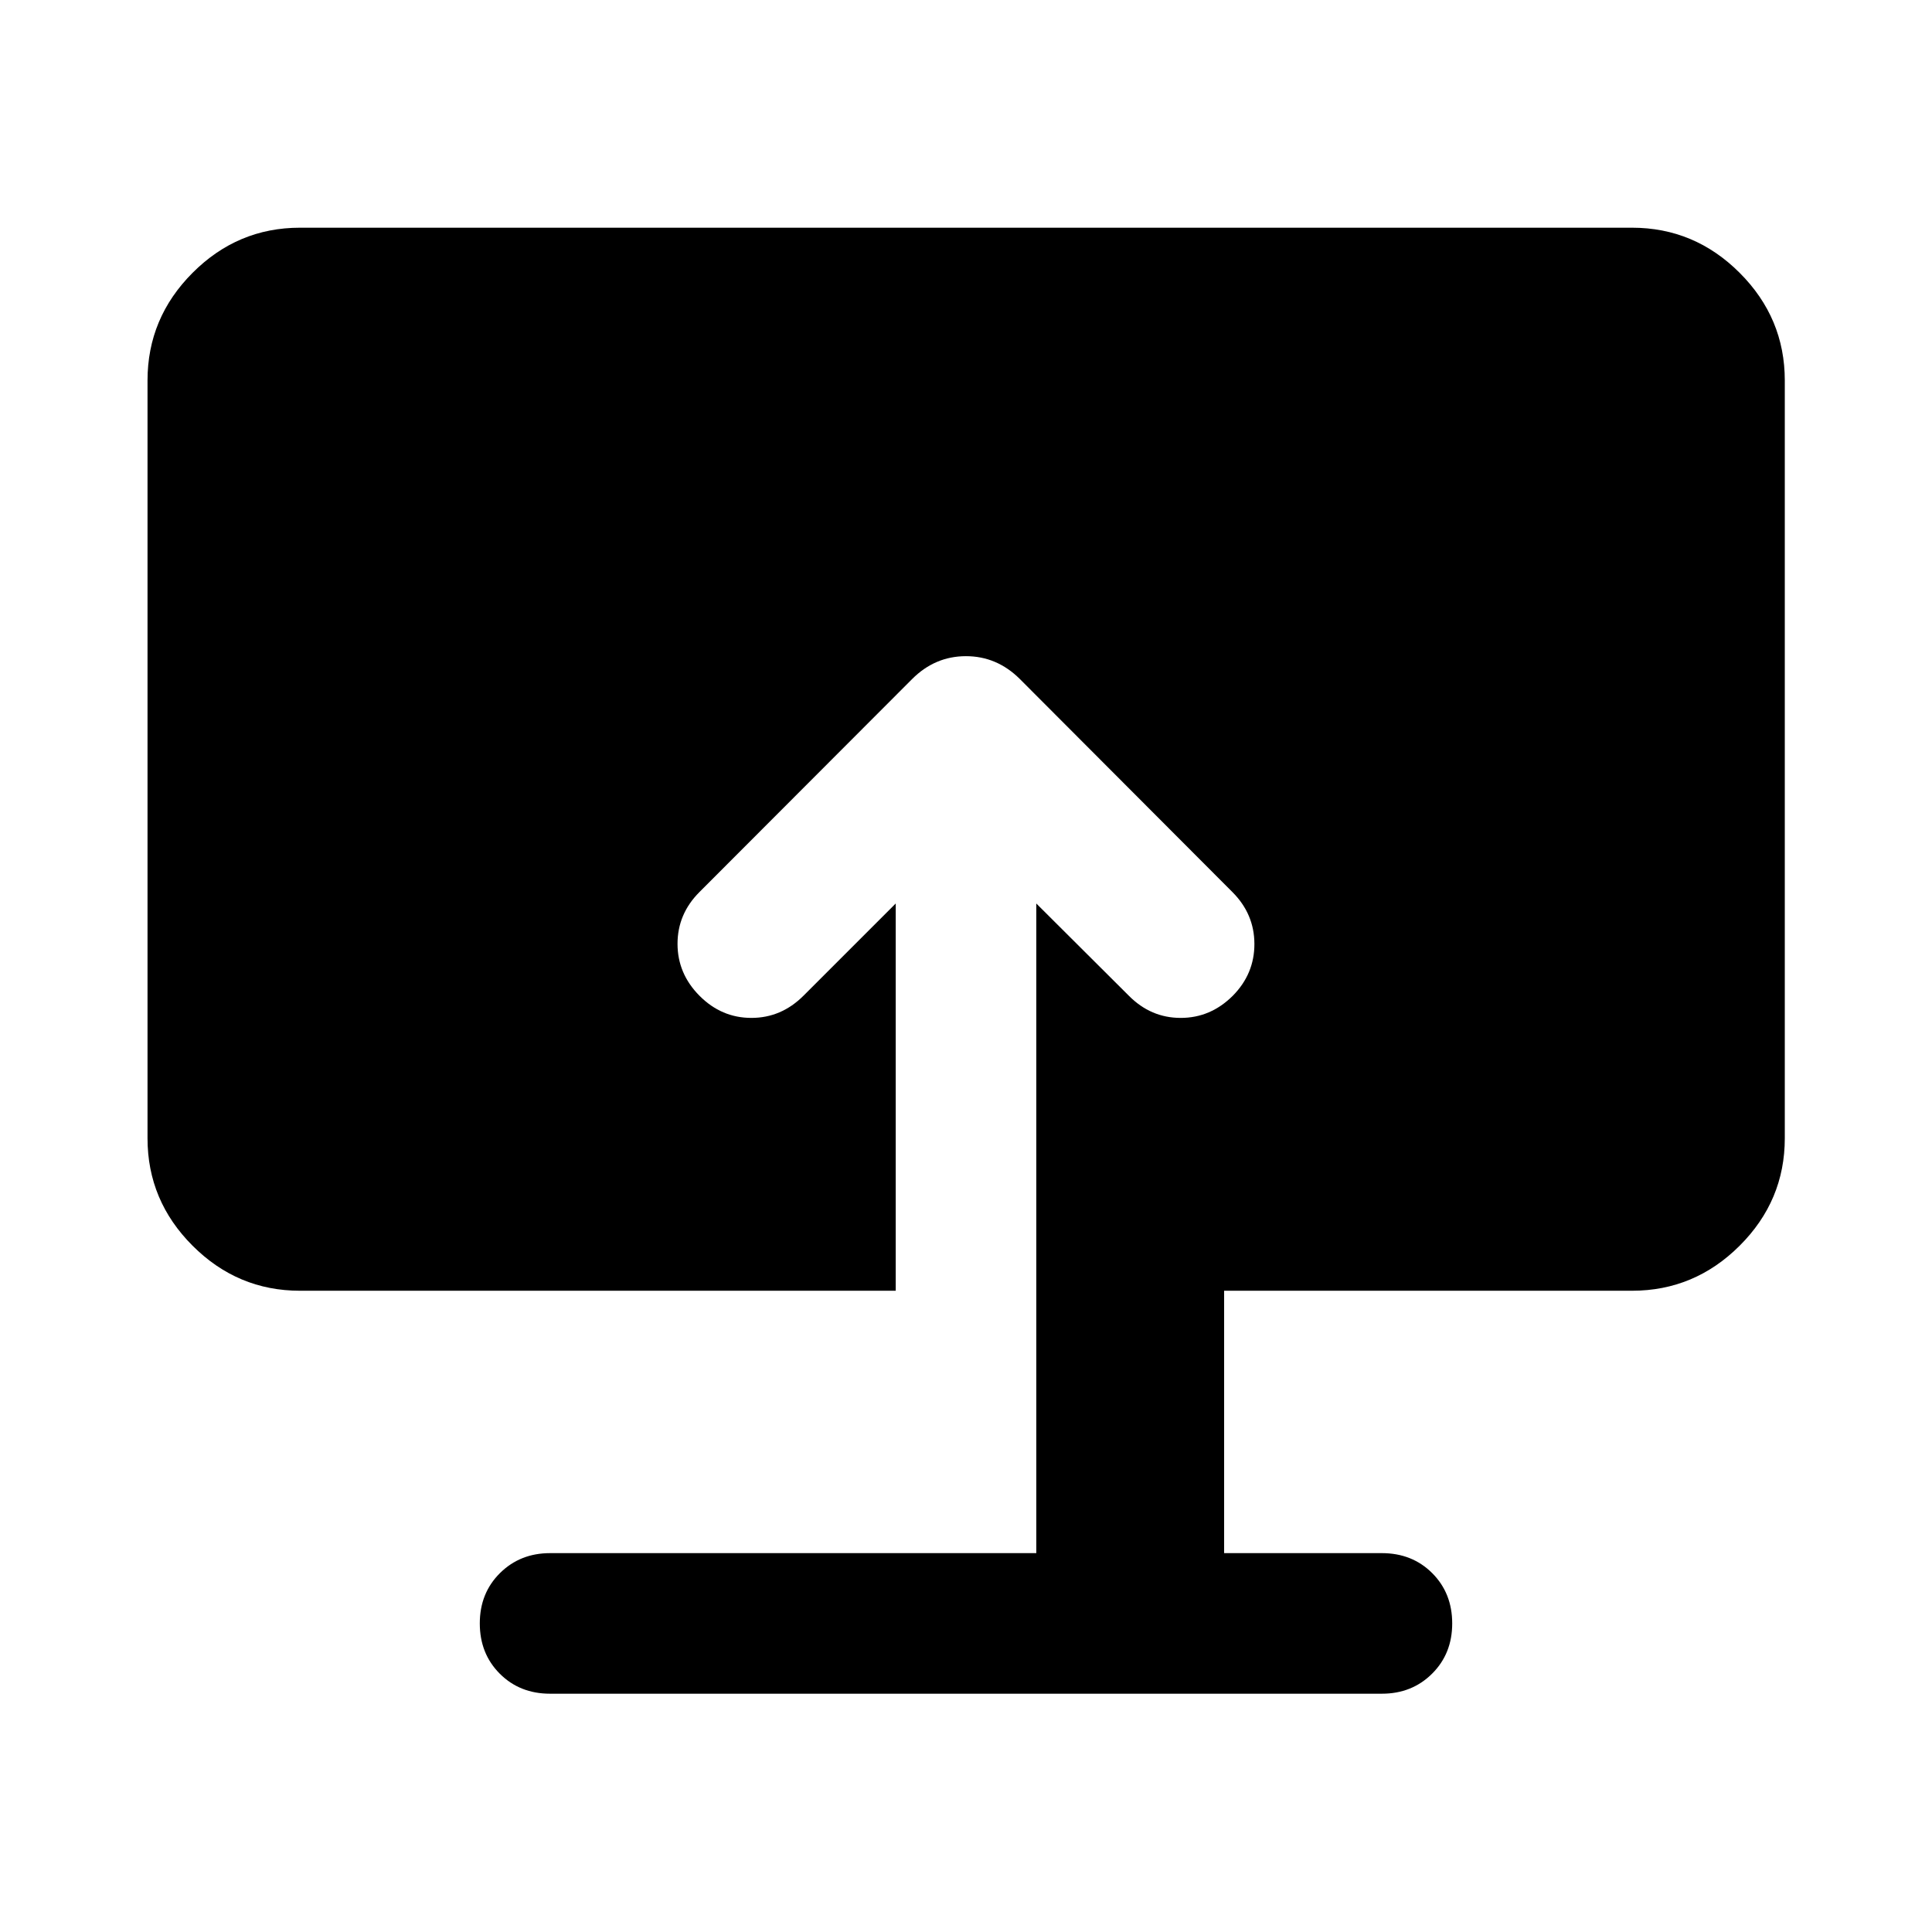 <svg xmlns="http://www.w3.org/2000/svg" height="40" viewBox="0 -960 960 960" width="40"><path d="M273.333-118.406q-15.051 0-24.989-9.938t-9.938-24.989q0-15.051 10.006-24.989t24.921-9.938h241.594v-322.799l45.957 45.798q10.934 11.051 25.804 11.051t25.921-11.051q10.732-10.891 10.692-25.743-.04-14.851-10.931-25.743L506.761-622.594q-11.413-11.355-26.79-11.355-15.377 0-26.732 11.355L347.551-516.747q-10.892 10.892-10.892 25.726t10.926 25.822q10.925 10.989 25.782 10.989t25.908-11.051l45.798-45.798v192.421H149.058q-30.994 0-53.374-22.38-22.38-22.38-22.38-53.373v-376.551q0-31.06 22.38-53.486 22.38-22.427 53.374-22.427h661.884q31.06 0 53.486 22.427 22.427 22.426 22.427 53.486v376.551q0 30.993-22.427 53.373-22.426 22.38-53.486 22.38H608.261v130.378h78.35q15.107 0 25.045 9.938 9.938 9.938 9.938 24.989t-10.006 24.989q-10.006 9.938-24.921 9.938H273.333Z"/></svg>
